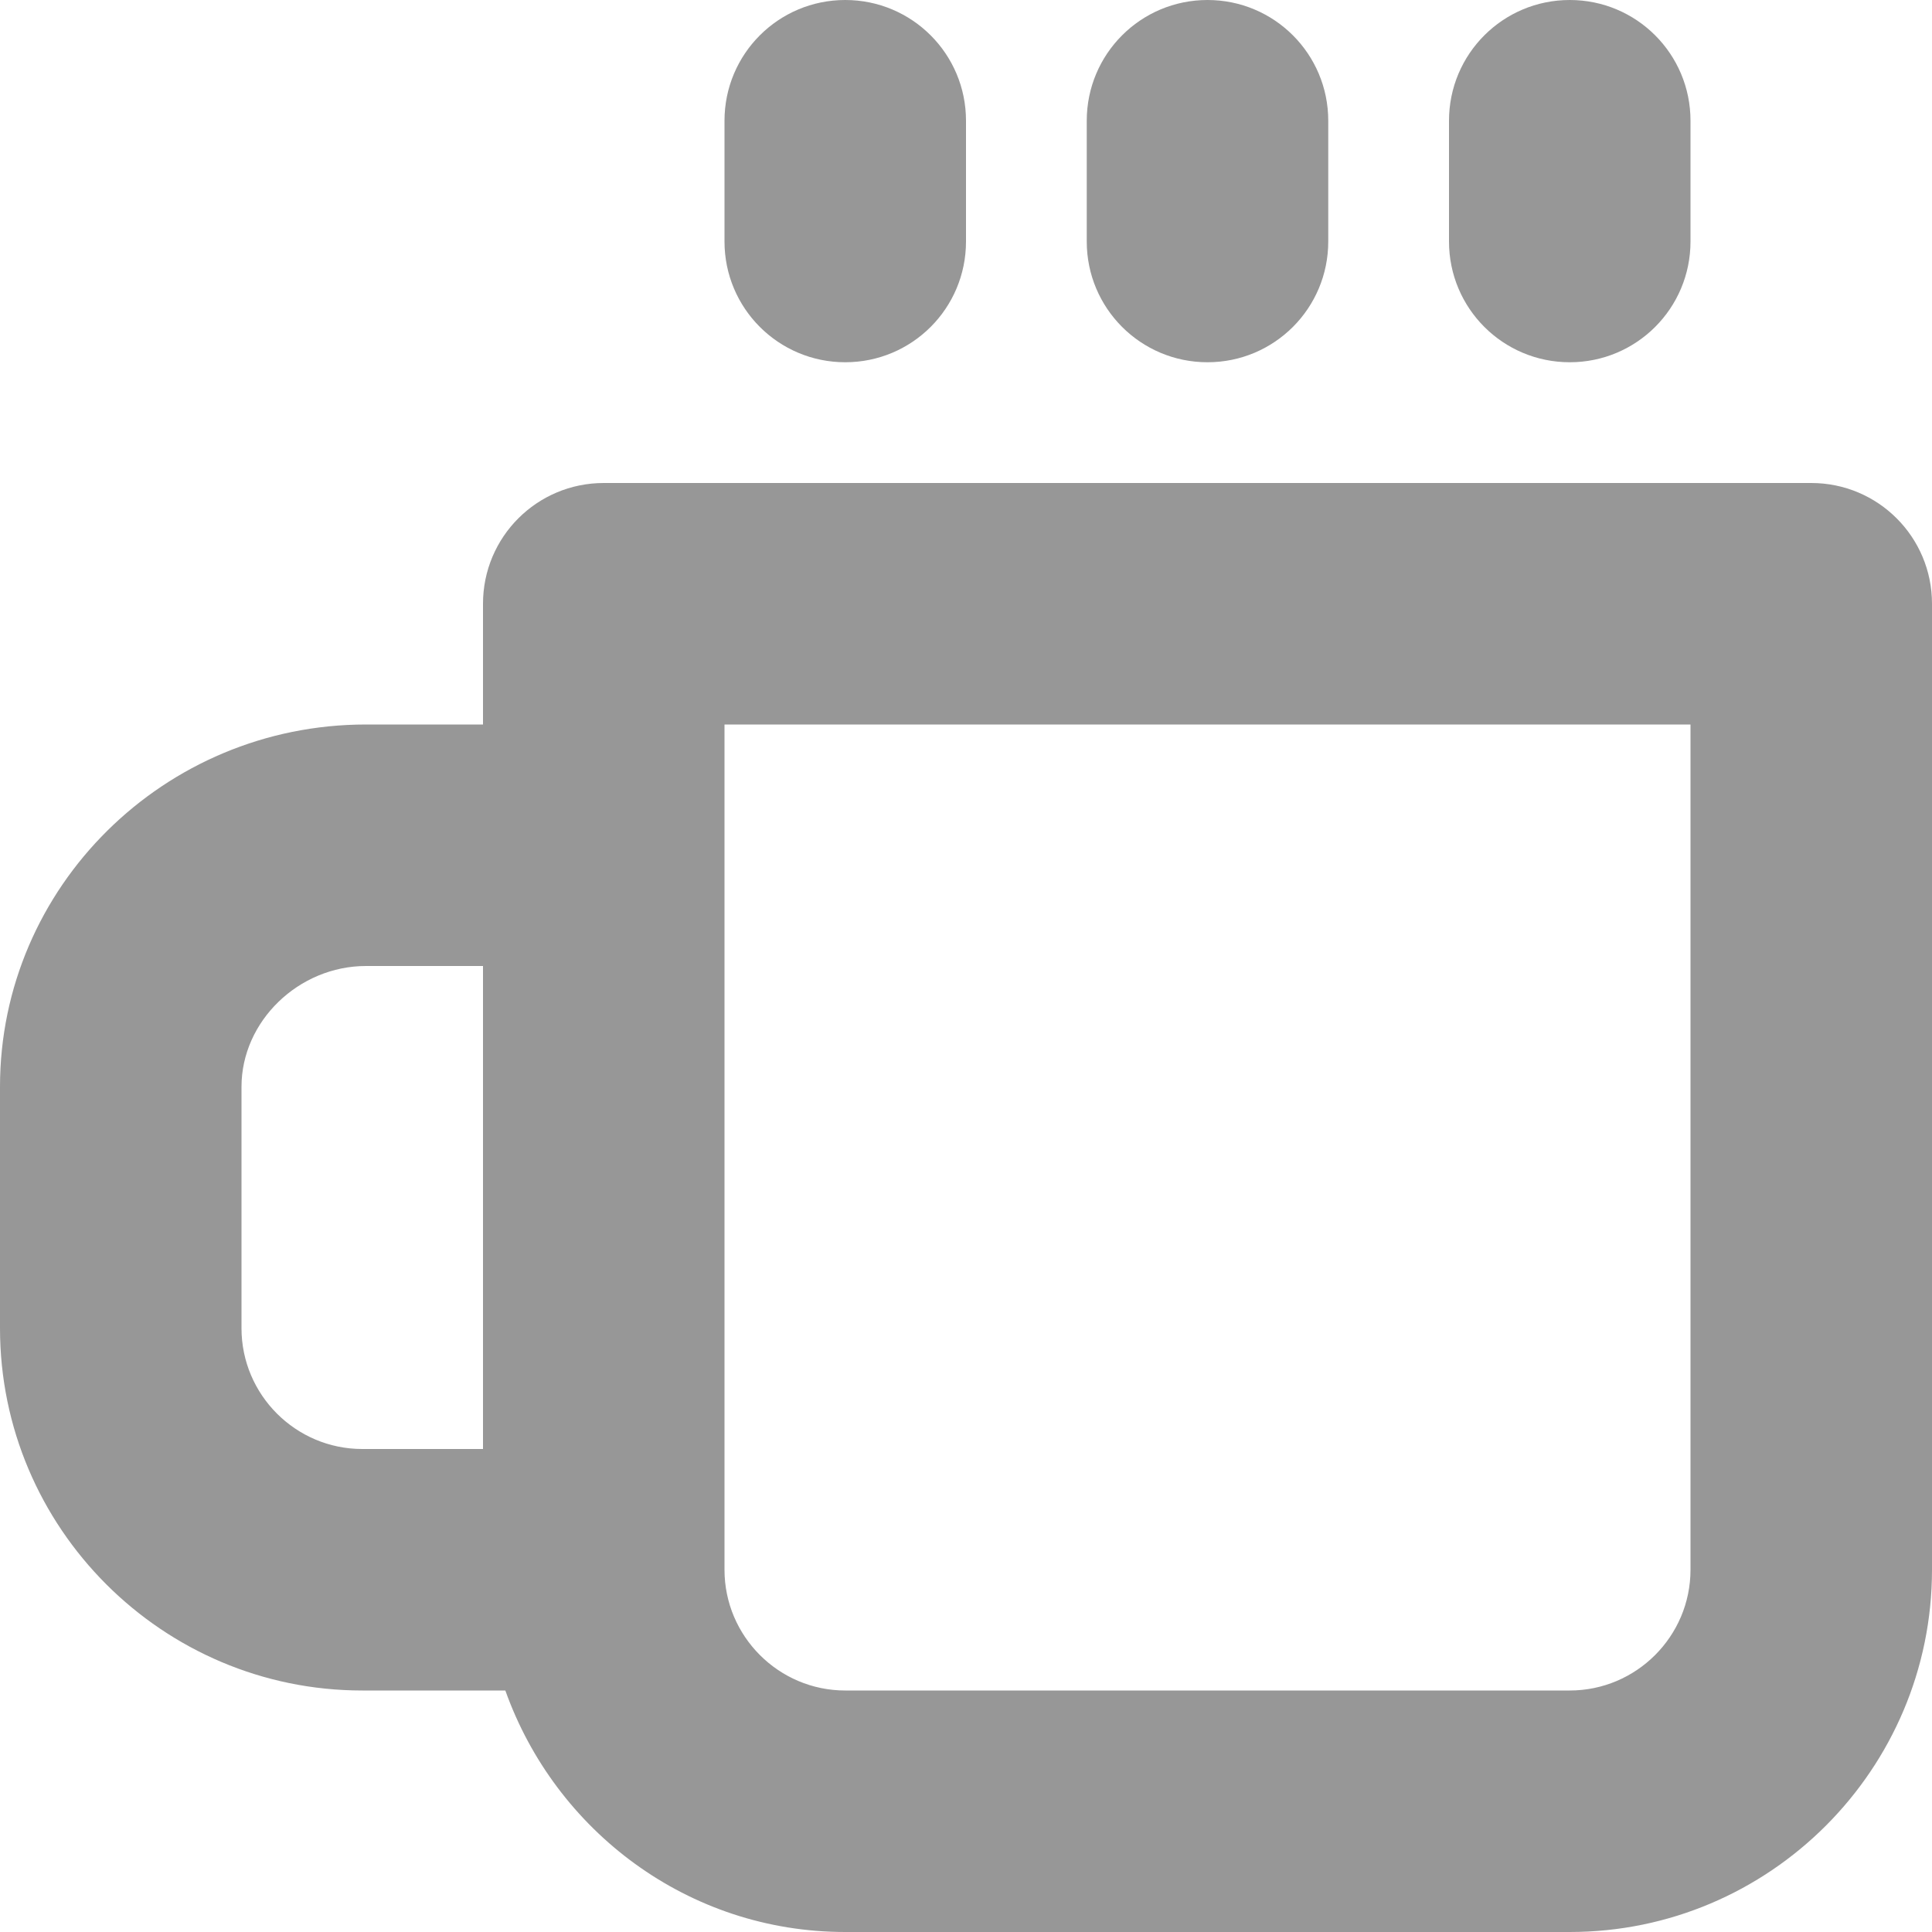 <?xml version="1.0" encoding="iso-8859-1"?>
<!-- Generator: Adobe Illustrator 16.0.0, SVG Export Plug-In . SVG Version: 6.00 Build 0)  -->
<!DOCTYPE svg PUBLIC "-//W3C//DTD SVG 1.1//EN" "http://www.w3.org/Graphics/SVG/1.1/DTD/svg11.dtd">
<svg version="1.1" id="Layer_1" xmlns="http://www.w3.org/2000/svg" xmlns:xlink="http://www.w3.org/1999/xlink" x="0px" y="0px"
	 width="16px" height="16px" viewBox="0 0 16 16" style="enable-background:new 0 0 16 16;" xml:space="preserve">
<g id="Coffee_1">
	<path fill="#979797" d="M7,3c0.553,0,1-0.447,1-1V1c0-0.553-0.447-1-1-1S6,0.447,6,1v1C6,2.553,6.447,3,7,3z"/>
	<path fill="#979797" d="M10,3c0.553,0,1-0.447,1-1V1c0-0.553-0.447-1-1-1S9,0.447,9,1v1C9,2.553,9.447,3,10,3z"/>
	<path fill="#979797" d="M13,3c0.553,0,1-0.447,1-1V1c0-0.553-0.447-1-1-1s-1,0.447-1,1v1C12,2.553,12.447,3,13,3z"/>
	<path fill="#979797" d="M15,4H5C4.447,4,4,4.447,4,5v1H3.031C1.359,6,0,7.346,0,9v2c0,1.654,1.346,3,3,3h1.185C4.599,15.162,5.698,16,7,16h6
		c1.654,0,3-1.346,3-3V5C16,4.447,15.553,4,15,4z M2,11V9c0-0.542,0.473-1,1.031-1H4v4H3C2.449,12,2,11.551,2,11z M13,14H7
		c-0.551,0-1-0.449-1-1V6h8v7C14,13.551,13.551,14,13,14z"/>
</g>
<g>
</g>
<g>
</g>
<g>
</g>
<g>
</g>
<g>
</g>
<g>
</g>
<g>
</g>
<g>
</g>
<g>
</g>
<g>
</g>
<g>
</g>
<g>
</g>
<g>
</g>
<g>
</g>
<g>
</g>
</svg>
